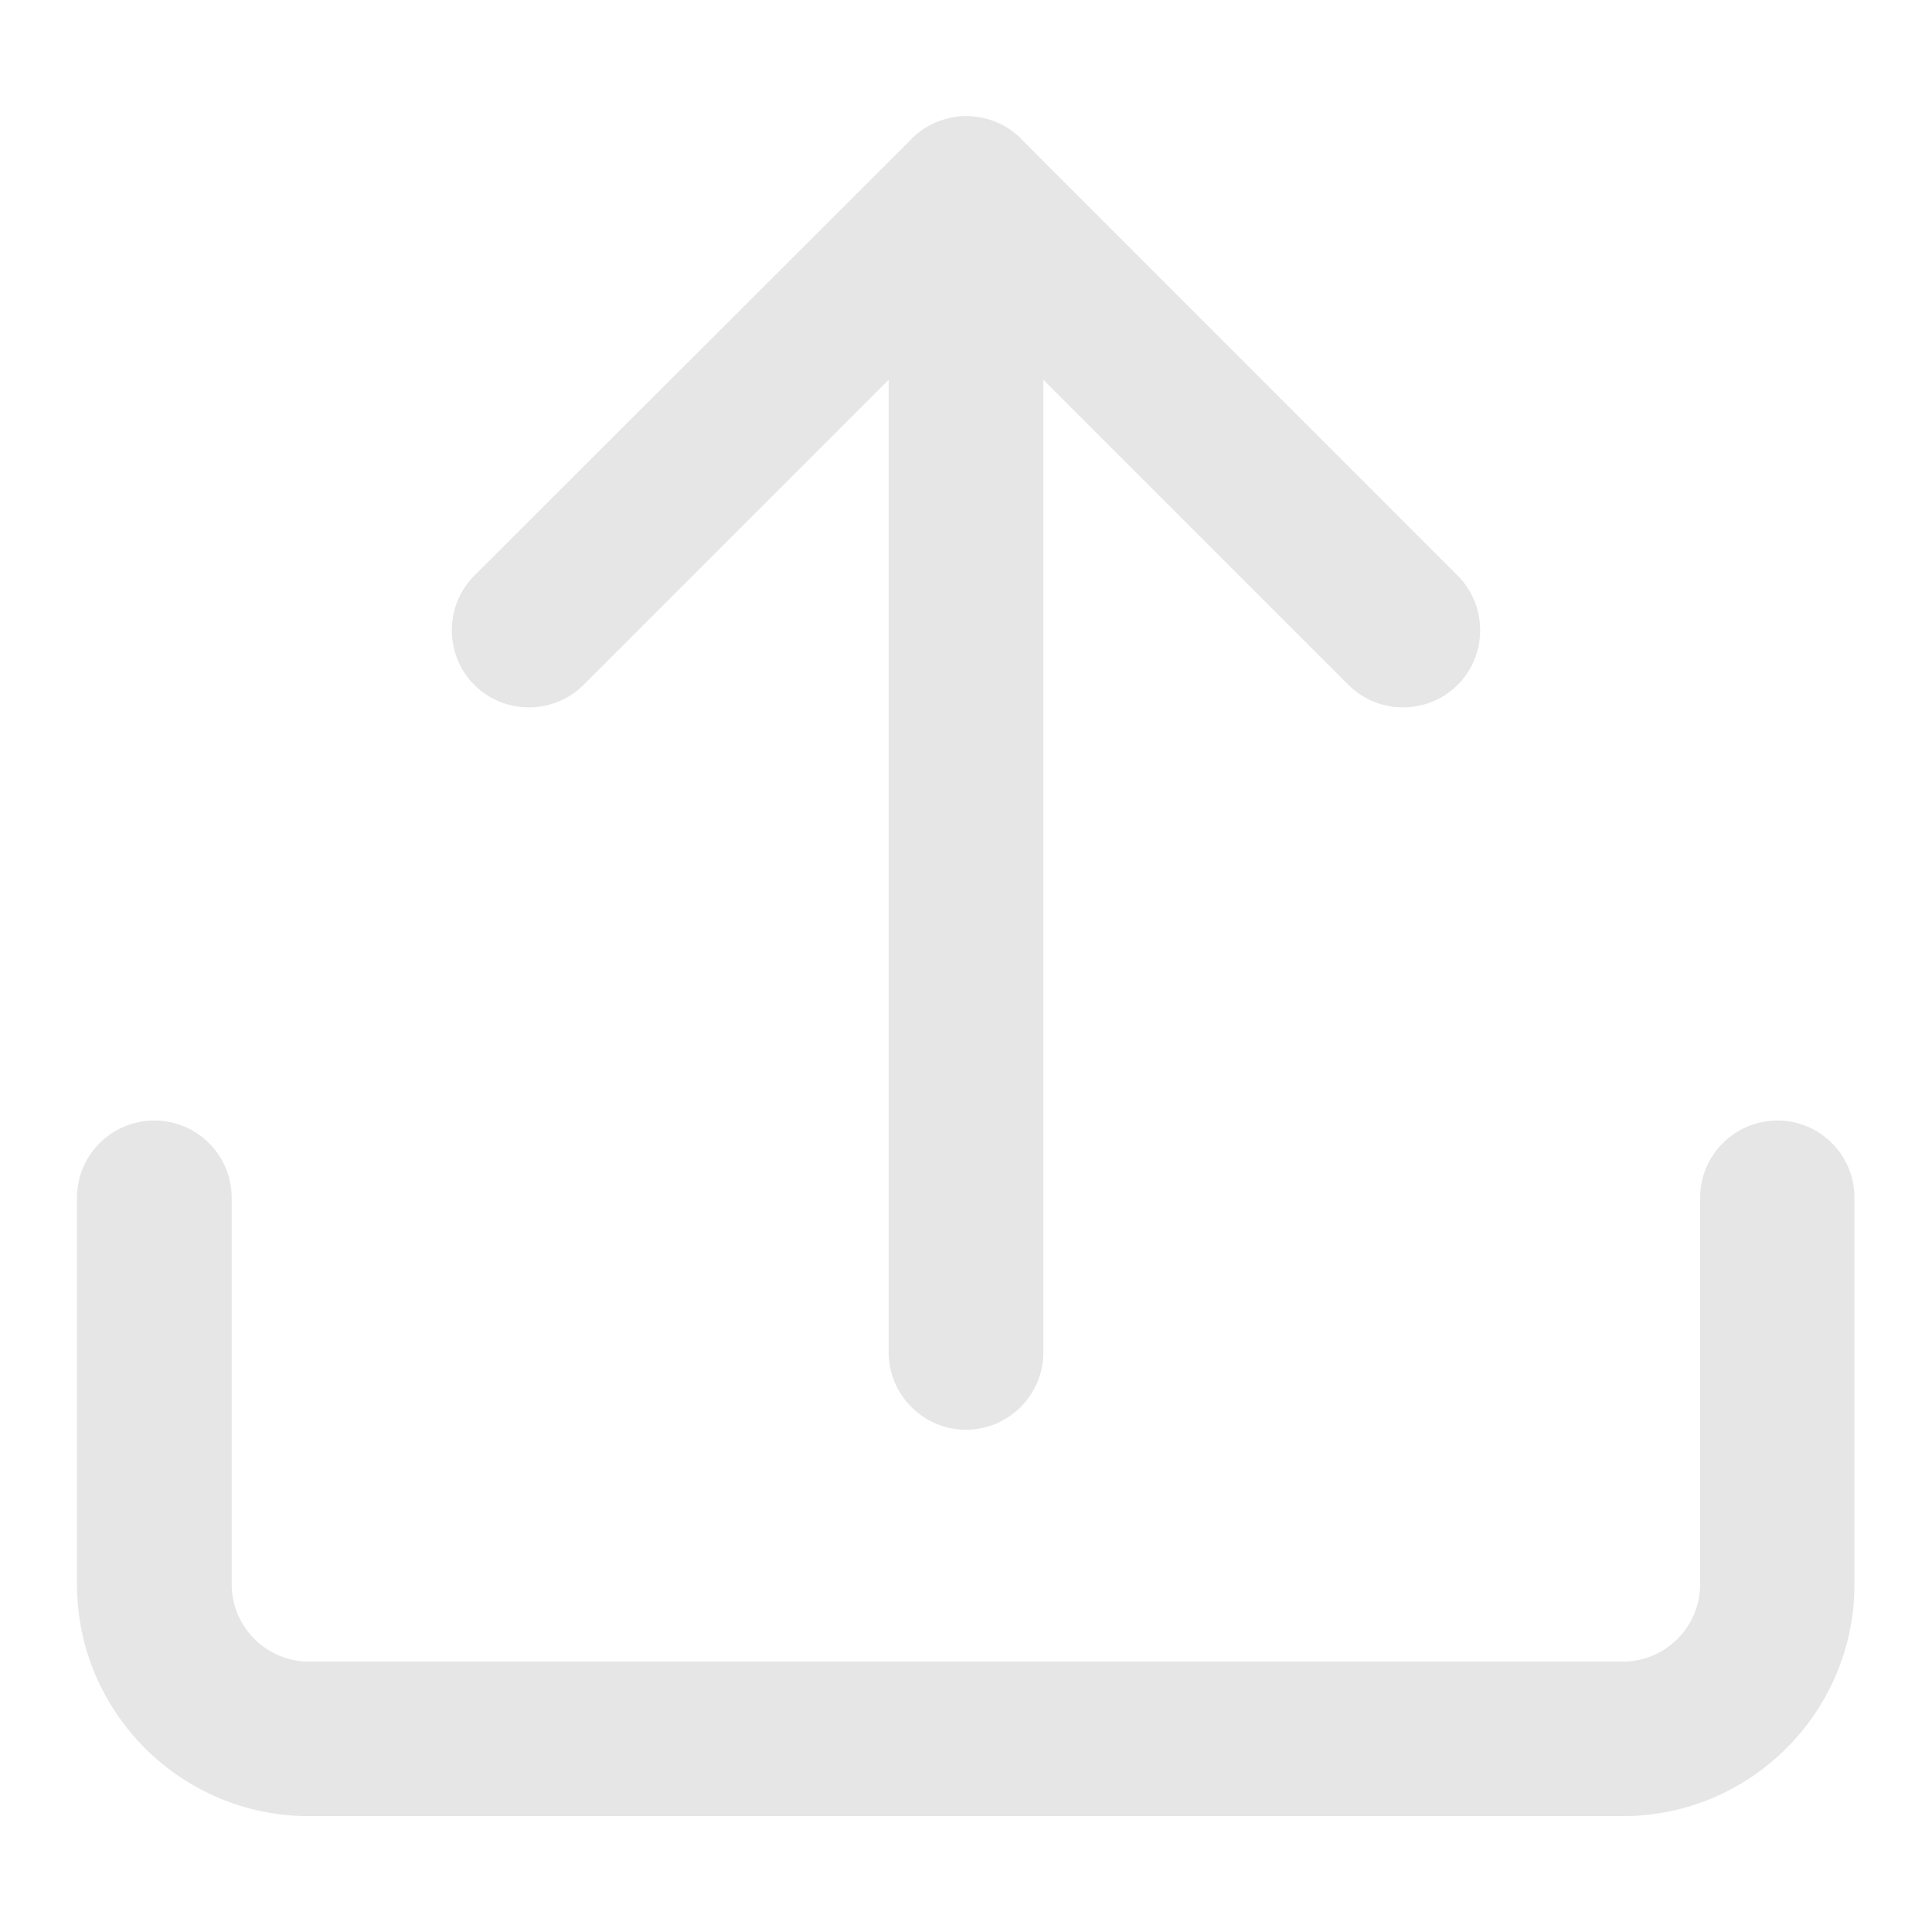 <?xml version="1.0" standalone="no"?><!DOCTYPE svg PUBLIC "-//W3C//DTD SVG 1.1//EN" "http://www.w3.org/Graphics/SVG/1.1/DTD/svg11.dtd"><svg t="1627115140214" class="icon" viewBox="0 0 1024 1024" version="1.1" xmlns="http://www.w3.org/2000/svg" p-id="2021" xmlns:xlink="http://www.w3.org/1999/xlink" width="200" height="200"><defs><style type="text/css">@font-face { font-family: feedback-iconfont; src: url("//at.alicdn.com/t/font_1031158_1uhr8ri0pk5.eot?#iefix") format("embedded-opentype"), url("//at.alicdn.com/t/font_1031158_1uhr8ri0pk5.woff2") format("woff2"), url("//at.alicdn.com/t/font_1031158_1uhr8ri0pk5.woff") format("woff"), url("//at.alicdn.com/t/font_1031158_1uhr8ri0pk5.ttf") format("truetype"), url("//at.alicdn.com/t/font_1031158_1uhr8ri0pk5.svg#iconfont") format("svg"); }
</style></defs><path d="M942.1 593.9c-22.6 0-41 18.3-41 41v204.8c0 22.6-18.4 41-41 41H163.8c-22.6 0-41-18.4-41-41V634.9c0-22.6-18.3-41-41-41s-41 18.3-41 41v204.8c0 67.8 55.1 122.9 122.9 122.9H860c67.8 0 122.9-55.1 122.9-122.9V634.9c0.1-22.6-18.2-41-40.8-41z" p-id="2022" fill="#e6e6e6"></path><path d="M309.3 363L471 201.3v515.5c0 22.5 18.4 41 41 41 22.5 0 41-18.4 41-41V201.3L714.7 363c15.9 15.9 42 15.9 57.9 0 15.9-15.9 15.9-42 0-57.9L541.5 73.9c-0.2-0.2-0.3-0.4-0.4-0.5-5.7-5.7-12.7-9.3-20.1-10.9-0.2-0.1-0.5-0.2-0.7-0.2-2.7-0.5-5.4-0.8-8.1-0.8-2.7 0-5.5 0.3-8.1 0.8-0.3 0.1-0.5 0.2-0.7 0.2-7.4 1.6-14.4 5.2-20.1 10.9-0.2 0.2-0.3 0.4-0.4 0.5L251.4 305.1c-15.9 15.9-15.9 42 0 57.9 15.9 15.9 42 15.9 57.9 0z" p-id="2023" fill="#e6e6e6"></path></svg>
